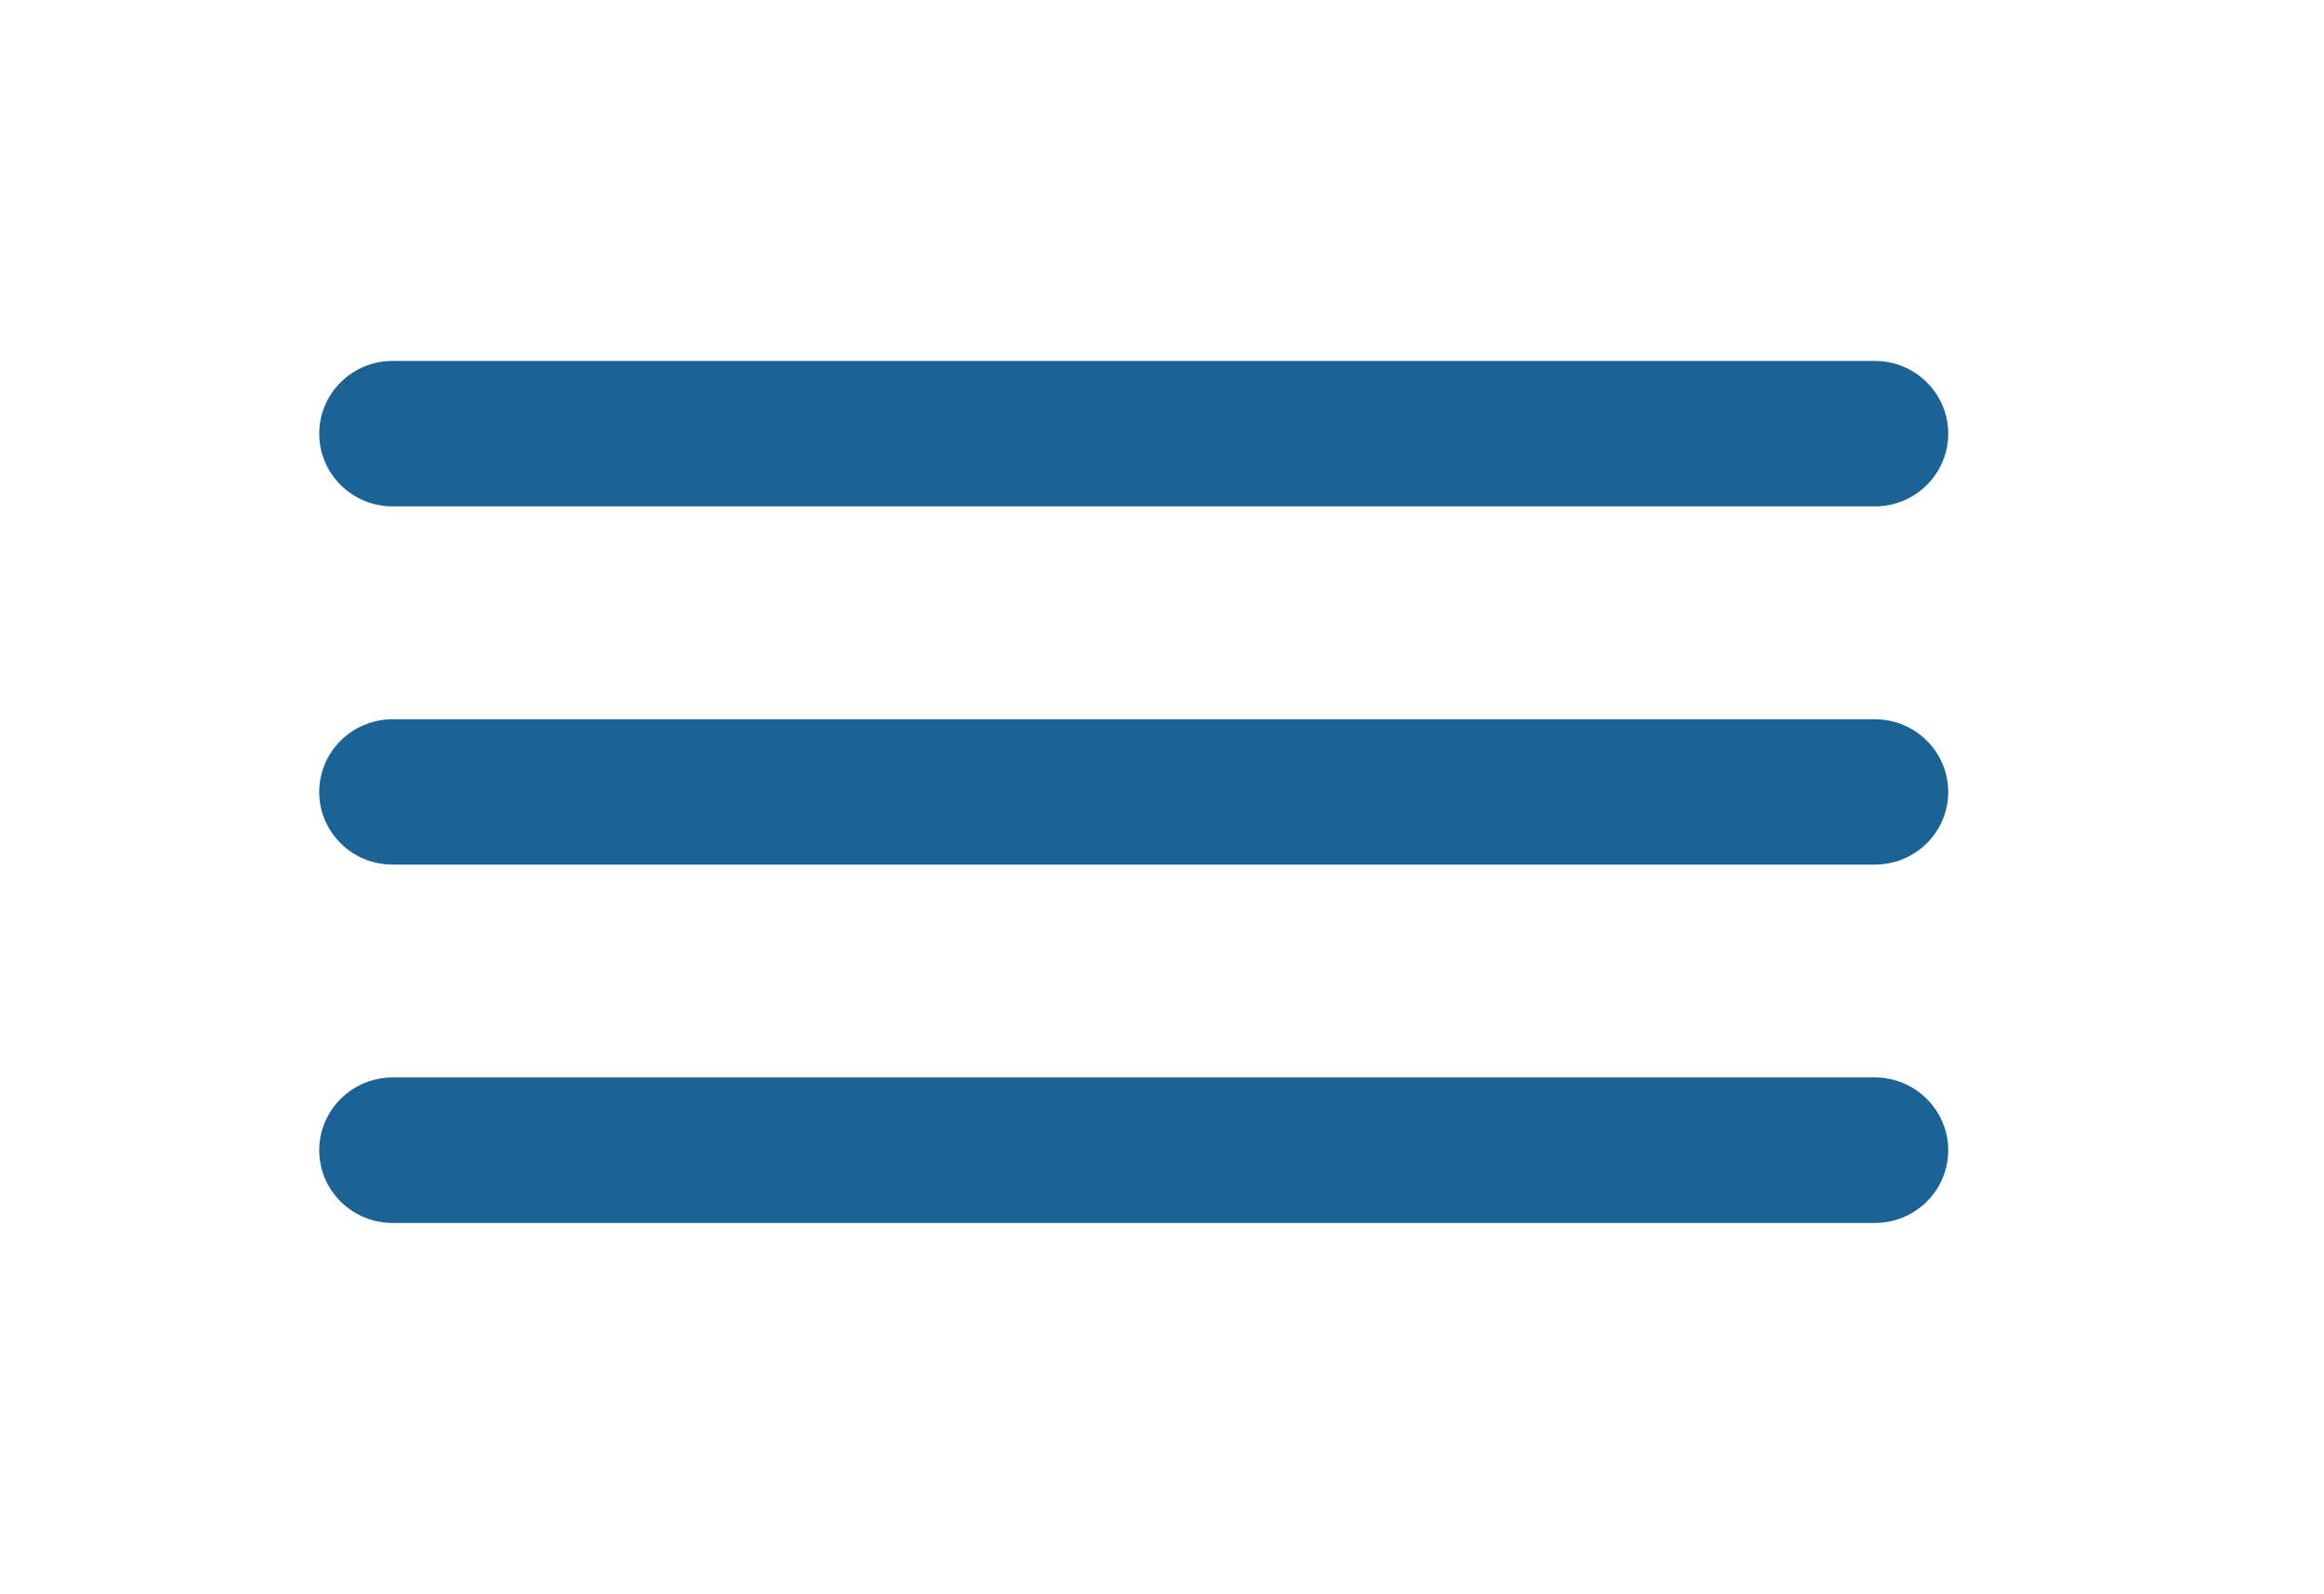 <?xml version="1.0" encoding="UTF-8" standalone="no"?>
<!-- Generator: Adobe Illustrator 16.0.0, SVG Export Plug-In . SVG Version: 6.00 Build 0)  -->

<svg
   xmlns:dc="http://purl.org/dc/elements/1.1/"
   xmlns:cc="http://creativecommons.org/ns#"
   xmlns:rdf="http://www.w3.org/1999/02/22-rdf-syntax-ns#"
   xmlns:svg="http://www.w3.org/2000/svg"
   xmlns="http://www.w3.org/2000/svg"
   xmlns:sodipodi="http://sodipodi.sourceforge.net/DTD/sodipodi-0.dtd"
   xmlns:inkscape="http://www.inkscape.org/namespaces/inkscape"
   version="1.1"
   id="Layer_1"
   x="0px"
   y="0px"
   width="86px"
   height="59px"
   viewBox="0 0 86 59"
   enable-background="new 0 0 86 59"
   xml:space="preserve"
   inkscape:version="0.91 r13725"
   sodipodi:docname="icono-menu-blue.svg"><defs
     id="defs3370" /><sodipodi:namedview
     pagecolor="#ffffff"
     bordercolor="#666666"
     borderopacity="1"
     objecttolerance="10"
     gridtolerance="10"
     guidetolerance="10"
     inkscape:pageopacity="0"
     inkscape:pageshadow="2"
     inkscape:window-width="663"
     inkscape:window-height="782"
     id="namedview3368"
     showgrid="false"
     inkscape:zoom="4"
     inkscape:cx="43"
     inkscape:cy="29.683176"
     inkscape:window-x="320"
     inkscape:window-y="134"
     inkscape:window-maximized="0"
     inkscape:current-layer="Layer_1" /><path
     fill="#FFFFFF"
     d="M14.526,18.742c-1.493,0-2.713-1.203-2.713-2.692c0-1.488,1.22-2.692,2.713-2.692h54.855  c1.495,0,2.713,1.204,2.713,2.692c0,1.489-1.218,2.692-2.713,2.692H14.526L14.526,18.742z M14.526,32L14.526,32  c-1.493,0-2.713-1.197-2.713-2.687c0-1.488,1.22-2.692,2.713-2.692h54.855c1.495,0,2.713,1.204,2.713,2.692  c0,1.489-1.218,2.687-2.713,2.687H14.526L14.526,32z M14.526,45.263L14.526,45.263c-1.493,0-2.713-1.203-2.713-2.692  c0-1.481,1.22-2.694,2.713-2.694h54.855c1.495,0,2.713,1.213,2.713,2.694c0,1.489-1.218,2.692-2.713,2.692H14.526L14.526,45.263z"
     id="path3366"
     style="fill:#1b6394;fill-opacity:1" /></svg>